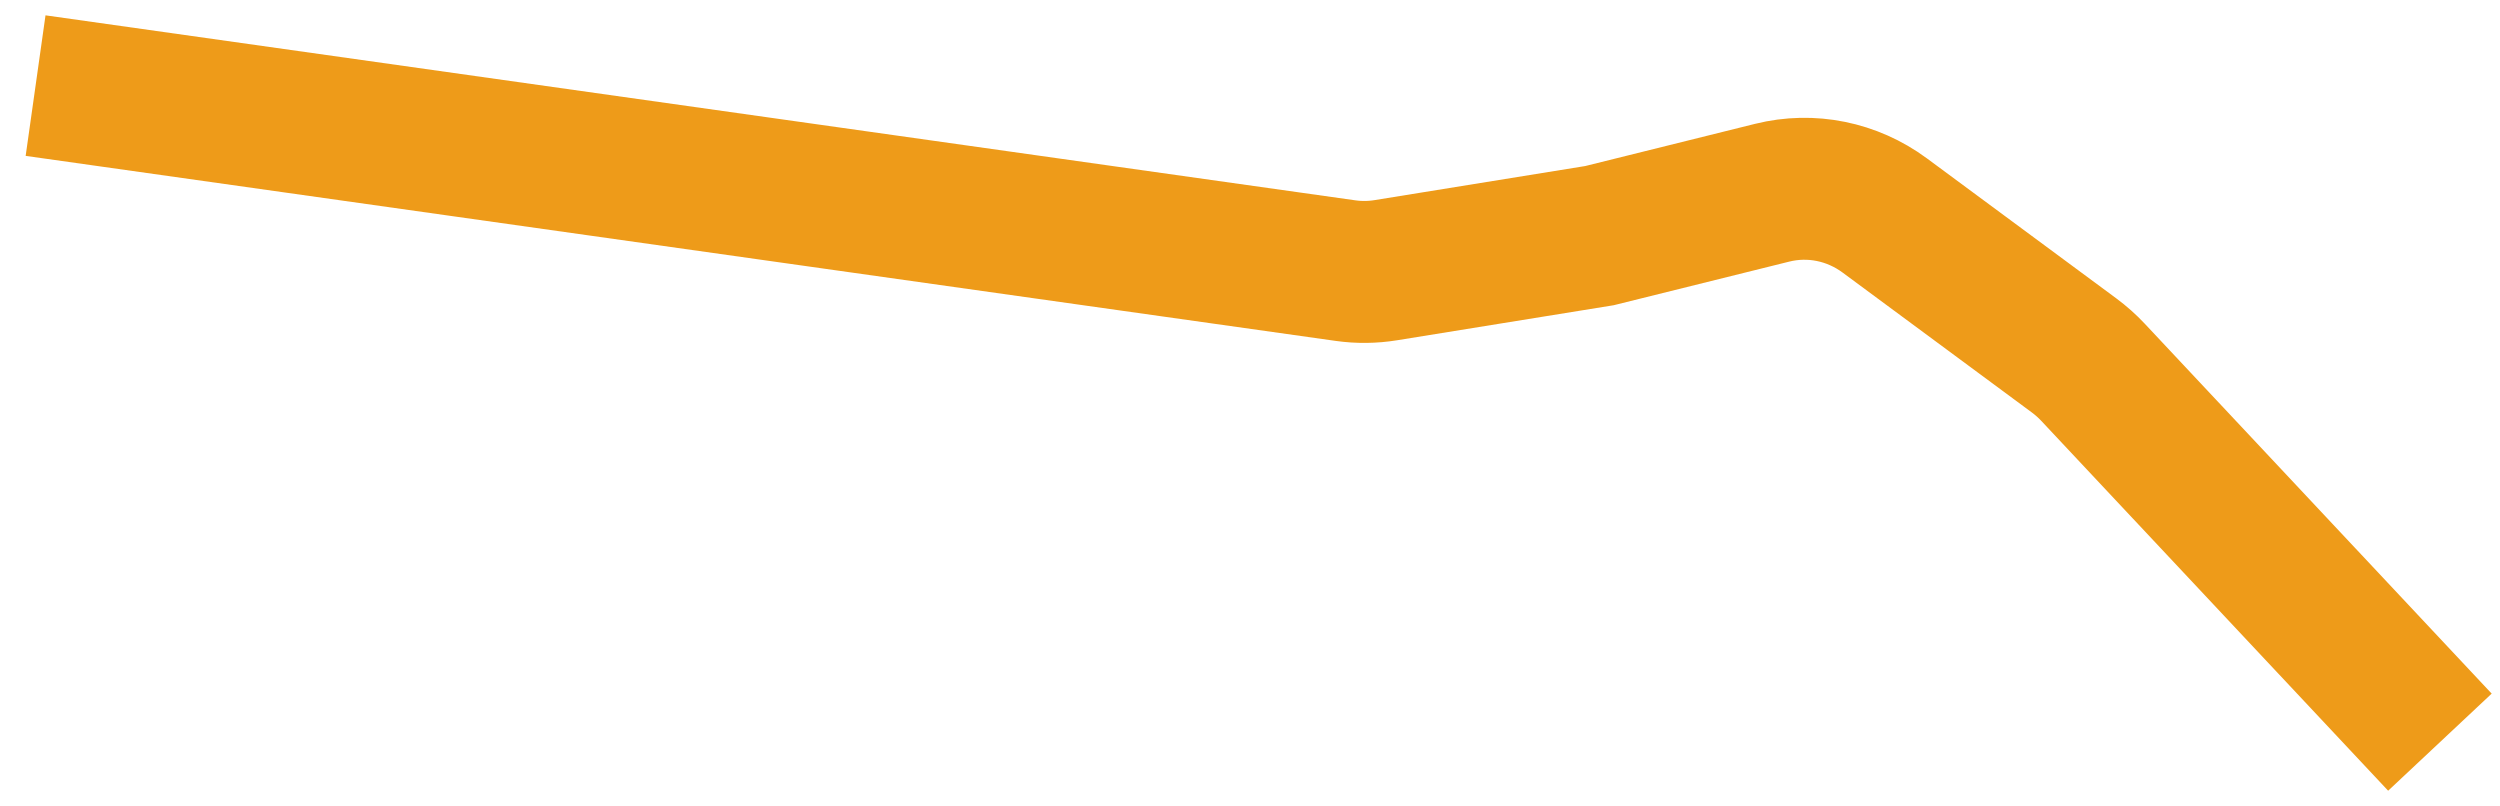 <svg width="90" height="29" viewBox="0 0 90 29" fill="none" xmlns="http://www.w3.org/2000/svg">
<path d="M1.281 3.082L48.444 9.743C48.921 9.81 49.406 9.805 49.883 9.728L57.58 8.483L63.799 6.938C65.2 6.59 66.676 6.889 67.85 7.756L74.665 12.794C74.909 12.975 75.138 13.178 75.347 13.401L81.262 19.707L87.837 26.718" stroke="#EE9B19" stroke-width="5.11"/>
</svg>
